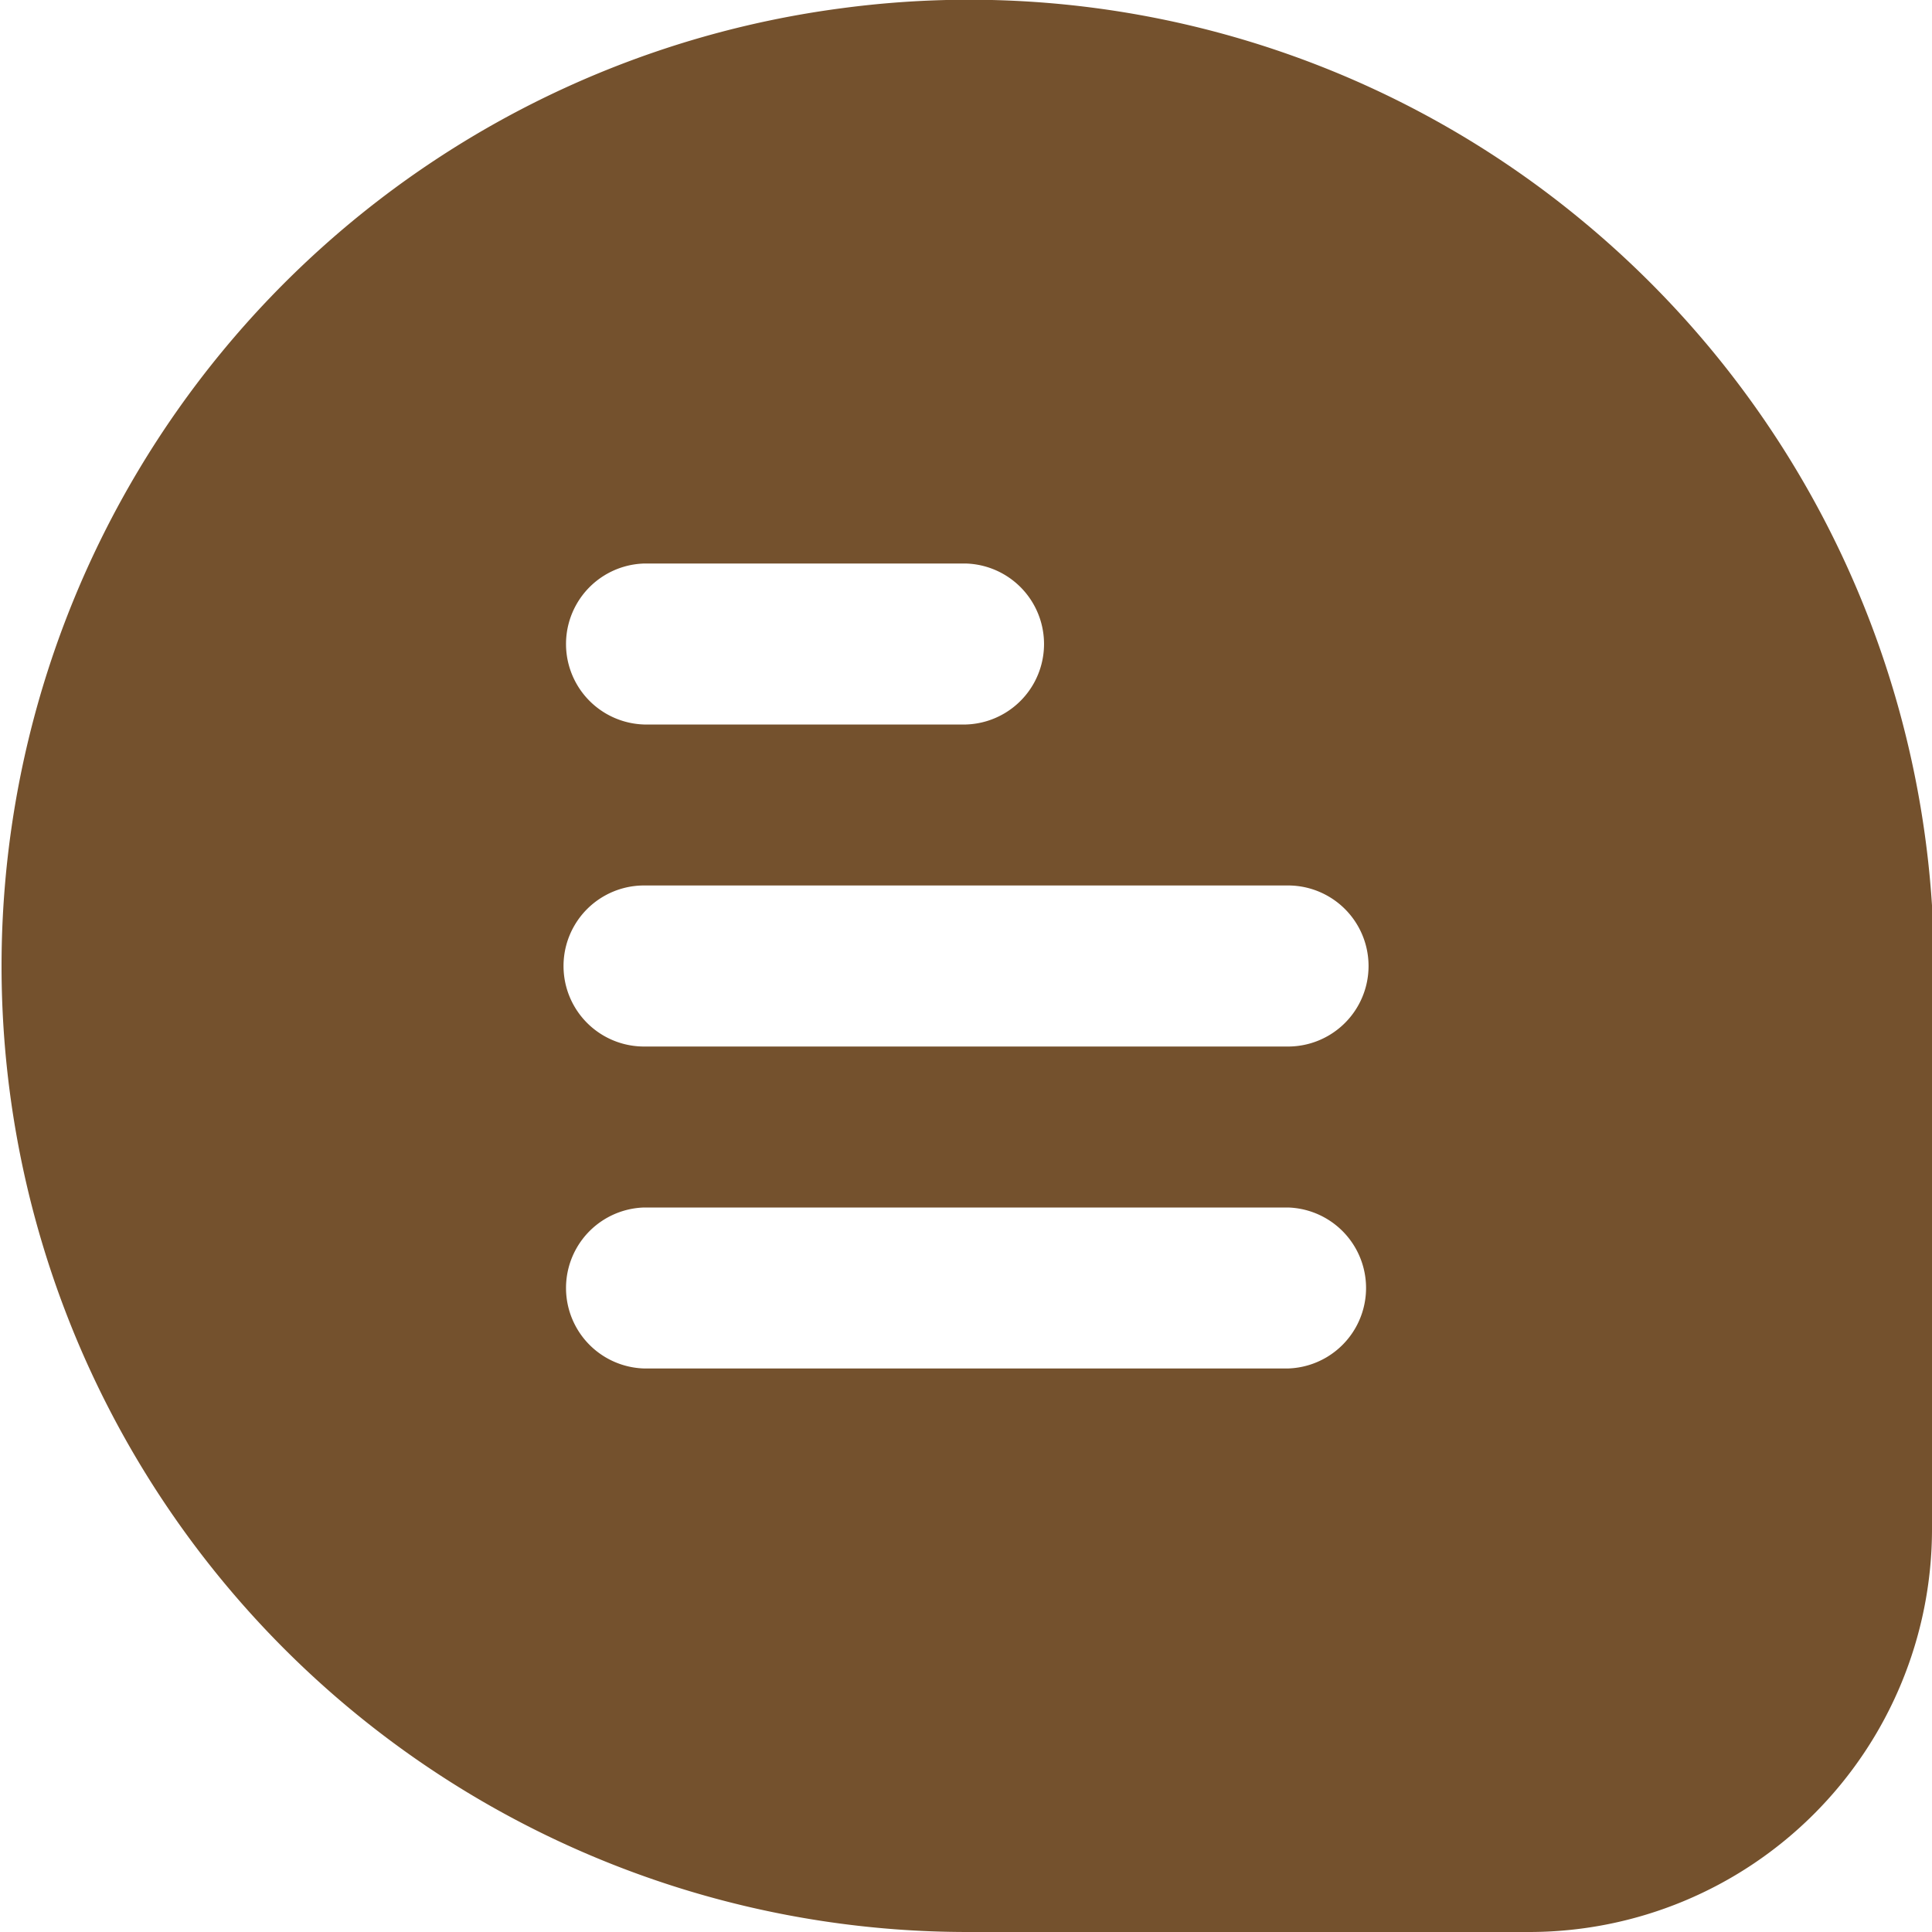 <svg xmlns="http://www.w3.org/2000/svg" width="25" height="25" fill="none" viewBox="0 0 25 25">
  <g clip-path="url(#a)">
    <path fill="#74512D" d="M20.495 2.873A12.434 12.434 0 0 0 10.911.104 12.5 12.5 0 0 0 12.519 25h7.273A5.214 5.214 0 0 0 25 19.792v-8.077a12.544 12.544 0 0 0-4.505-8.842ZM8.334 7.292H12.5a1.042 1.042 0 0 1 0 2.083H8.334a1.042 1.042 0 0 1 0-2.083Zm8.333 10.416H8.334a1.042 1.042 0 0 1 0-2.083h8.333a1.042 1.042 0 0 1 0 2.083Zm0-4.166H8.334a1.041 1.041 0 1 1 0-2.084h8.333a1.042 1.042 0 1 1 0 2.084Z"/>
  </g>
  <defs>
    <clipPath id="a">
      <path fill="#fff" d="M0 0h25v25H0z"/>
    </clipPath>
  </defs>
</svg>
